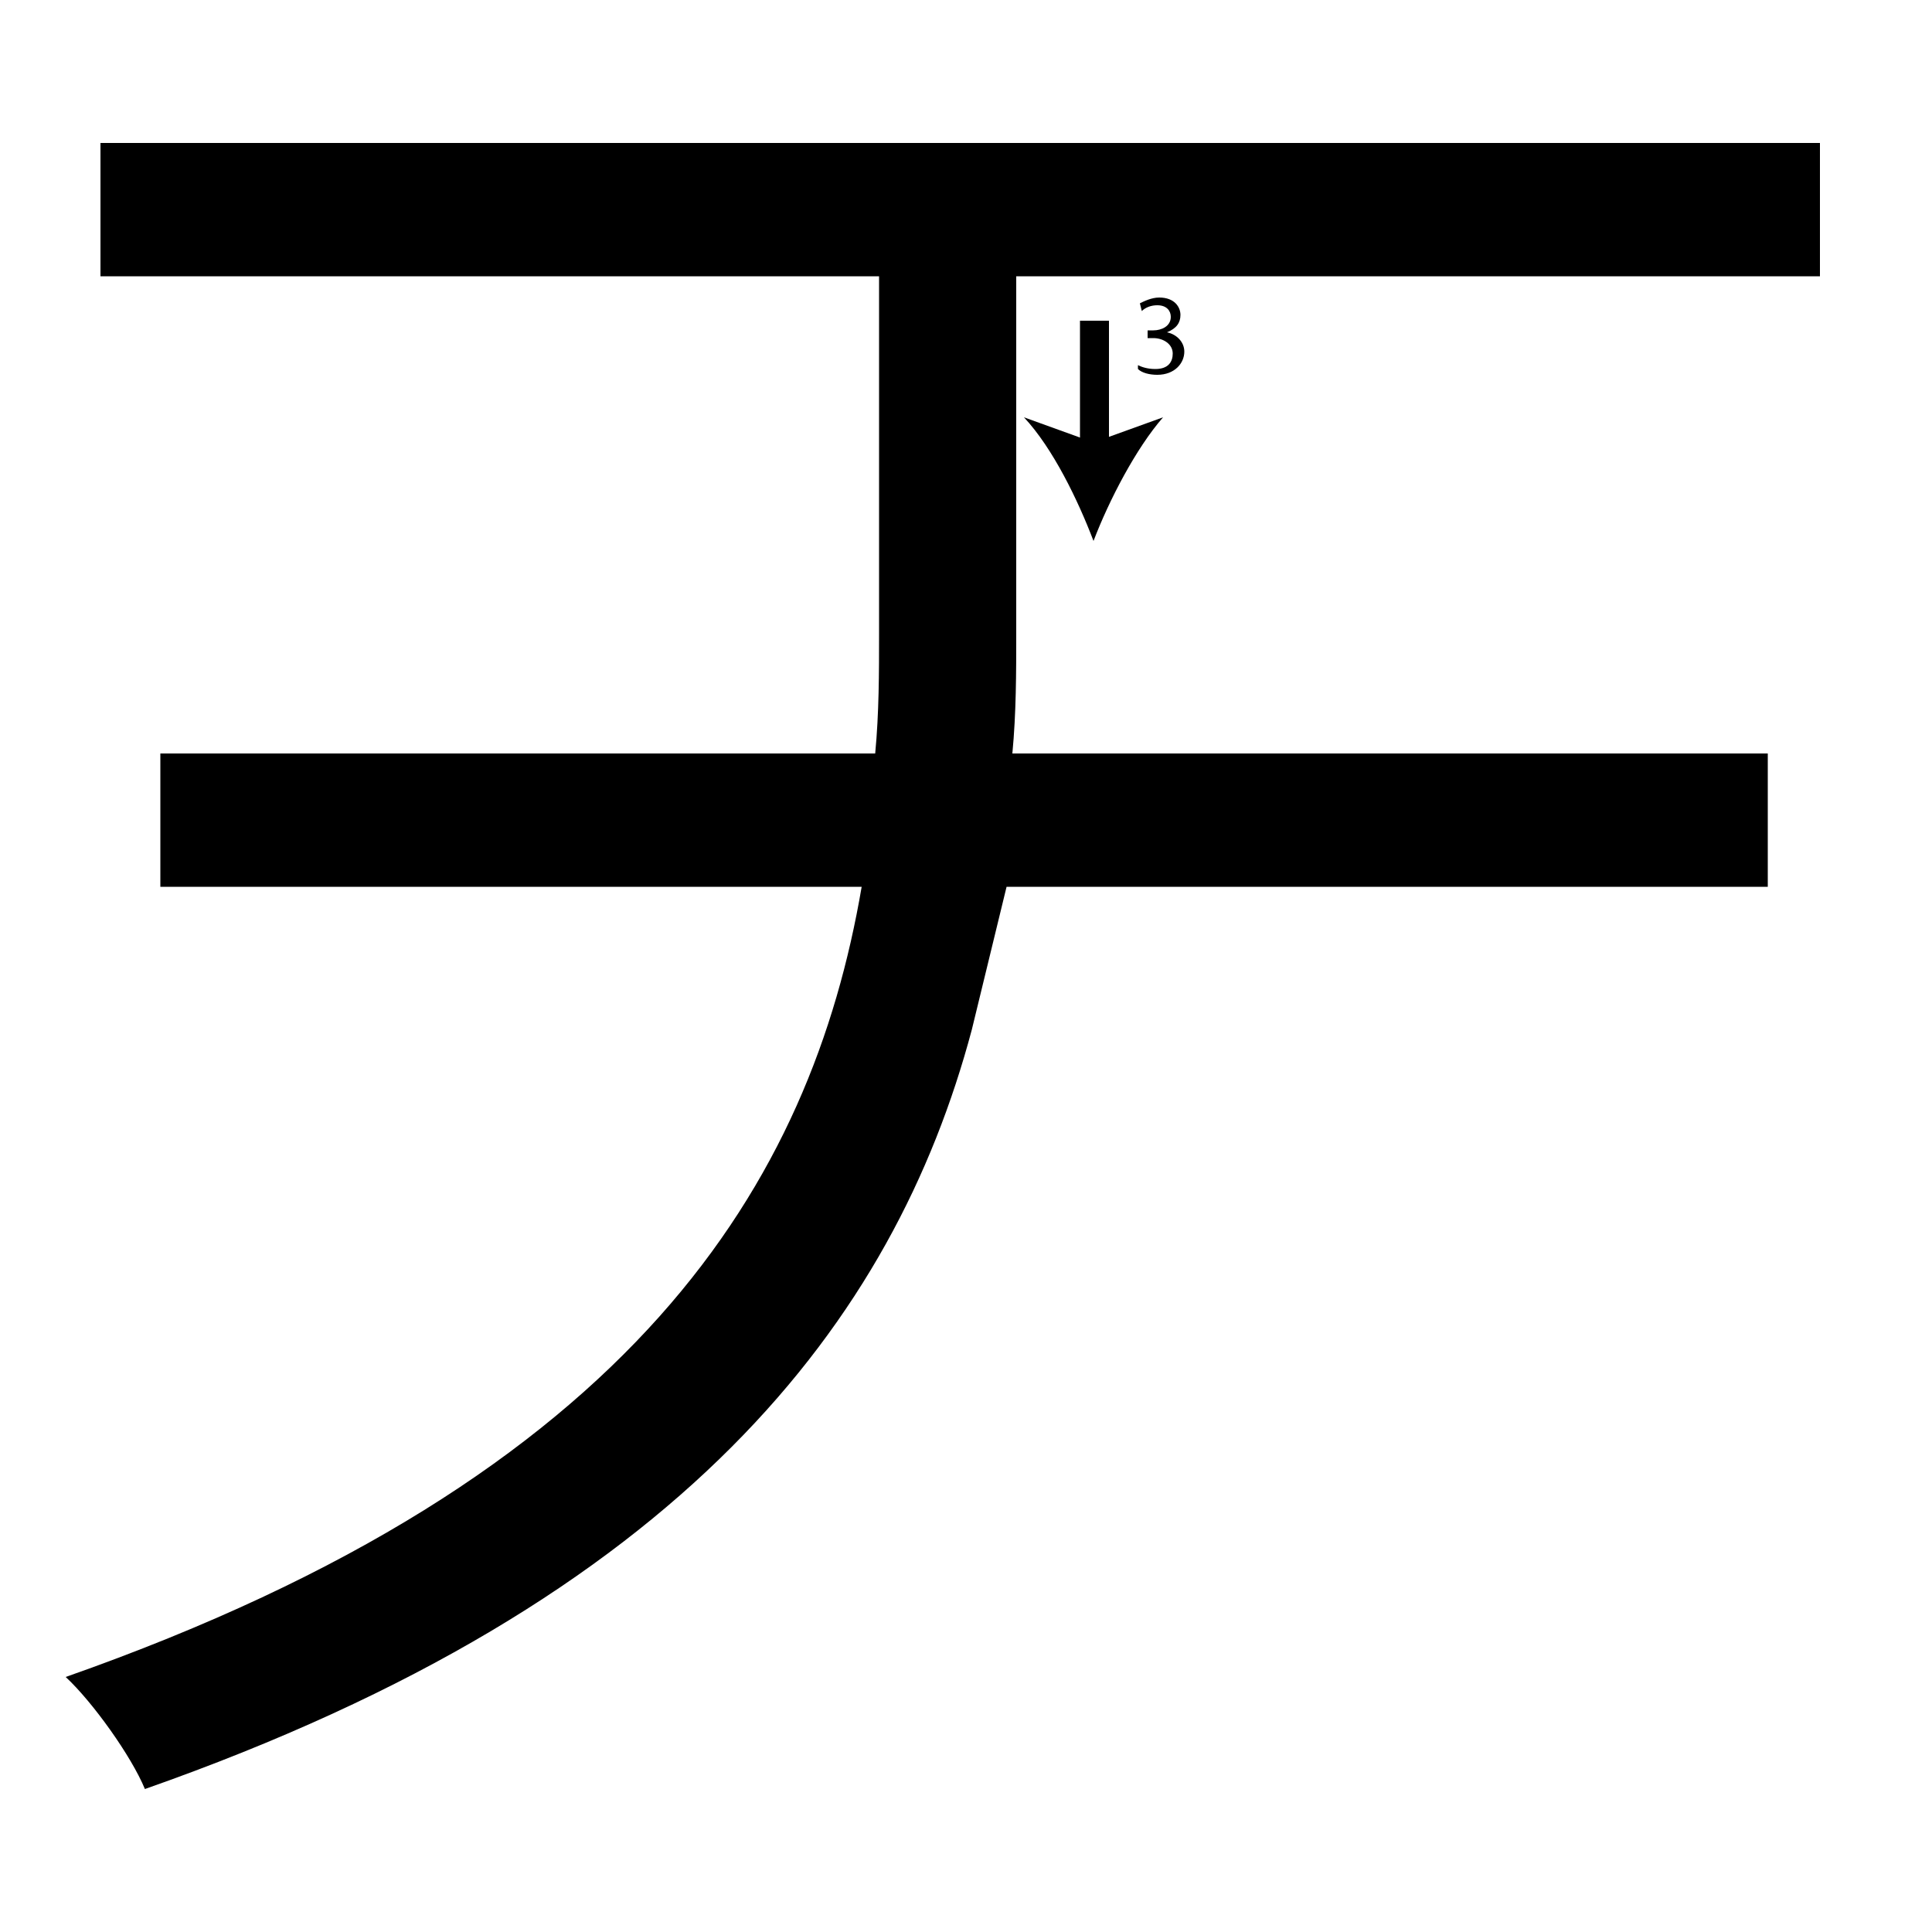 <?xml version="1.0" encoding="utf-8"?>
<!-- Generator: Adobe Illustrator 26.2.1, SVG Export Plug-In . SVG Version: 6.00 Build 0)  -->
<svg version="1.1" xmlns="http://www.w3.org/2000/svg" xmlns:xlink="http://www.w3.org/1999/xlink" x="0px" y="0px"
	 viewBox="0 0 100 100" style="enable-background:new 0 0 100 100;" xml:space="preserve" width = "100px" height = "100px">
<style type="text/css">
	.st0{display:none;}
	.st1{display:inline;}
</style> 

		<path d="M50.3,53.3c-4,15-14.9,29.5-42.8,39.3c-0.7-1.7-2.7-4.5-4.1-5.8C33,76.4,42,61.1,44.6,45.9H8.3V39h37
			c0.2-2.1,0.2-4.2,0.2-6.2V14.3H5.2V7.4h89v6.9H52.6v18.5c0,2,0,4.1-0.2,6.2h39.1v6.9l-39.4,0"/>


		<path d="M56.6,16.6c0,0.7,0,11.4,0,11.4"/>

			<rect x="55.9" y="16.6" width="1.5" height="6.8"/>
	
				<path d="M56.6,28c-0.8-2.1-2.1-4.8-3.6-6.4l3.6,1.3l3.6-1.3C58.8,23.2,57.4,25.9,56.6,28z"/>

		<path d="M58.9,18.9c0.2,0.1,0.5,0.2,0.9,0.2c0.7,0,0.9-0.4,0.9-0.8c0-0.5-0.5-0.8-1-0.8h-0.3v-0.4h0.3c0.4,0,0.9-0.2,0.9-0.7
			c0-0.3-0.2-0.6-0.7-0.6c-0.3,0-0.6,0.1-0.8,0.3l-0.1-0.4c0.2-0.1,0.6-0.3,1-0.3c0.8,0,1.1,0.5,1.1,0.9c0,0.4-0.2,0.7-0.7,0.9v0
			c0.5,0.1,0.9,0.5,0.9,1c0,0.6-0.5,1.2-1.4,1.2c-0.4,0-0.8-0.1-1-0.3L58.9,18.9z"/>

</svg>
